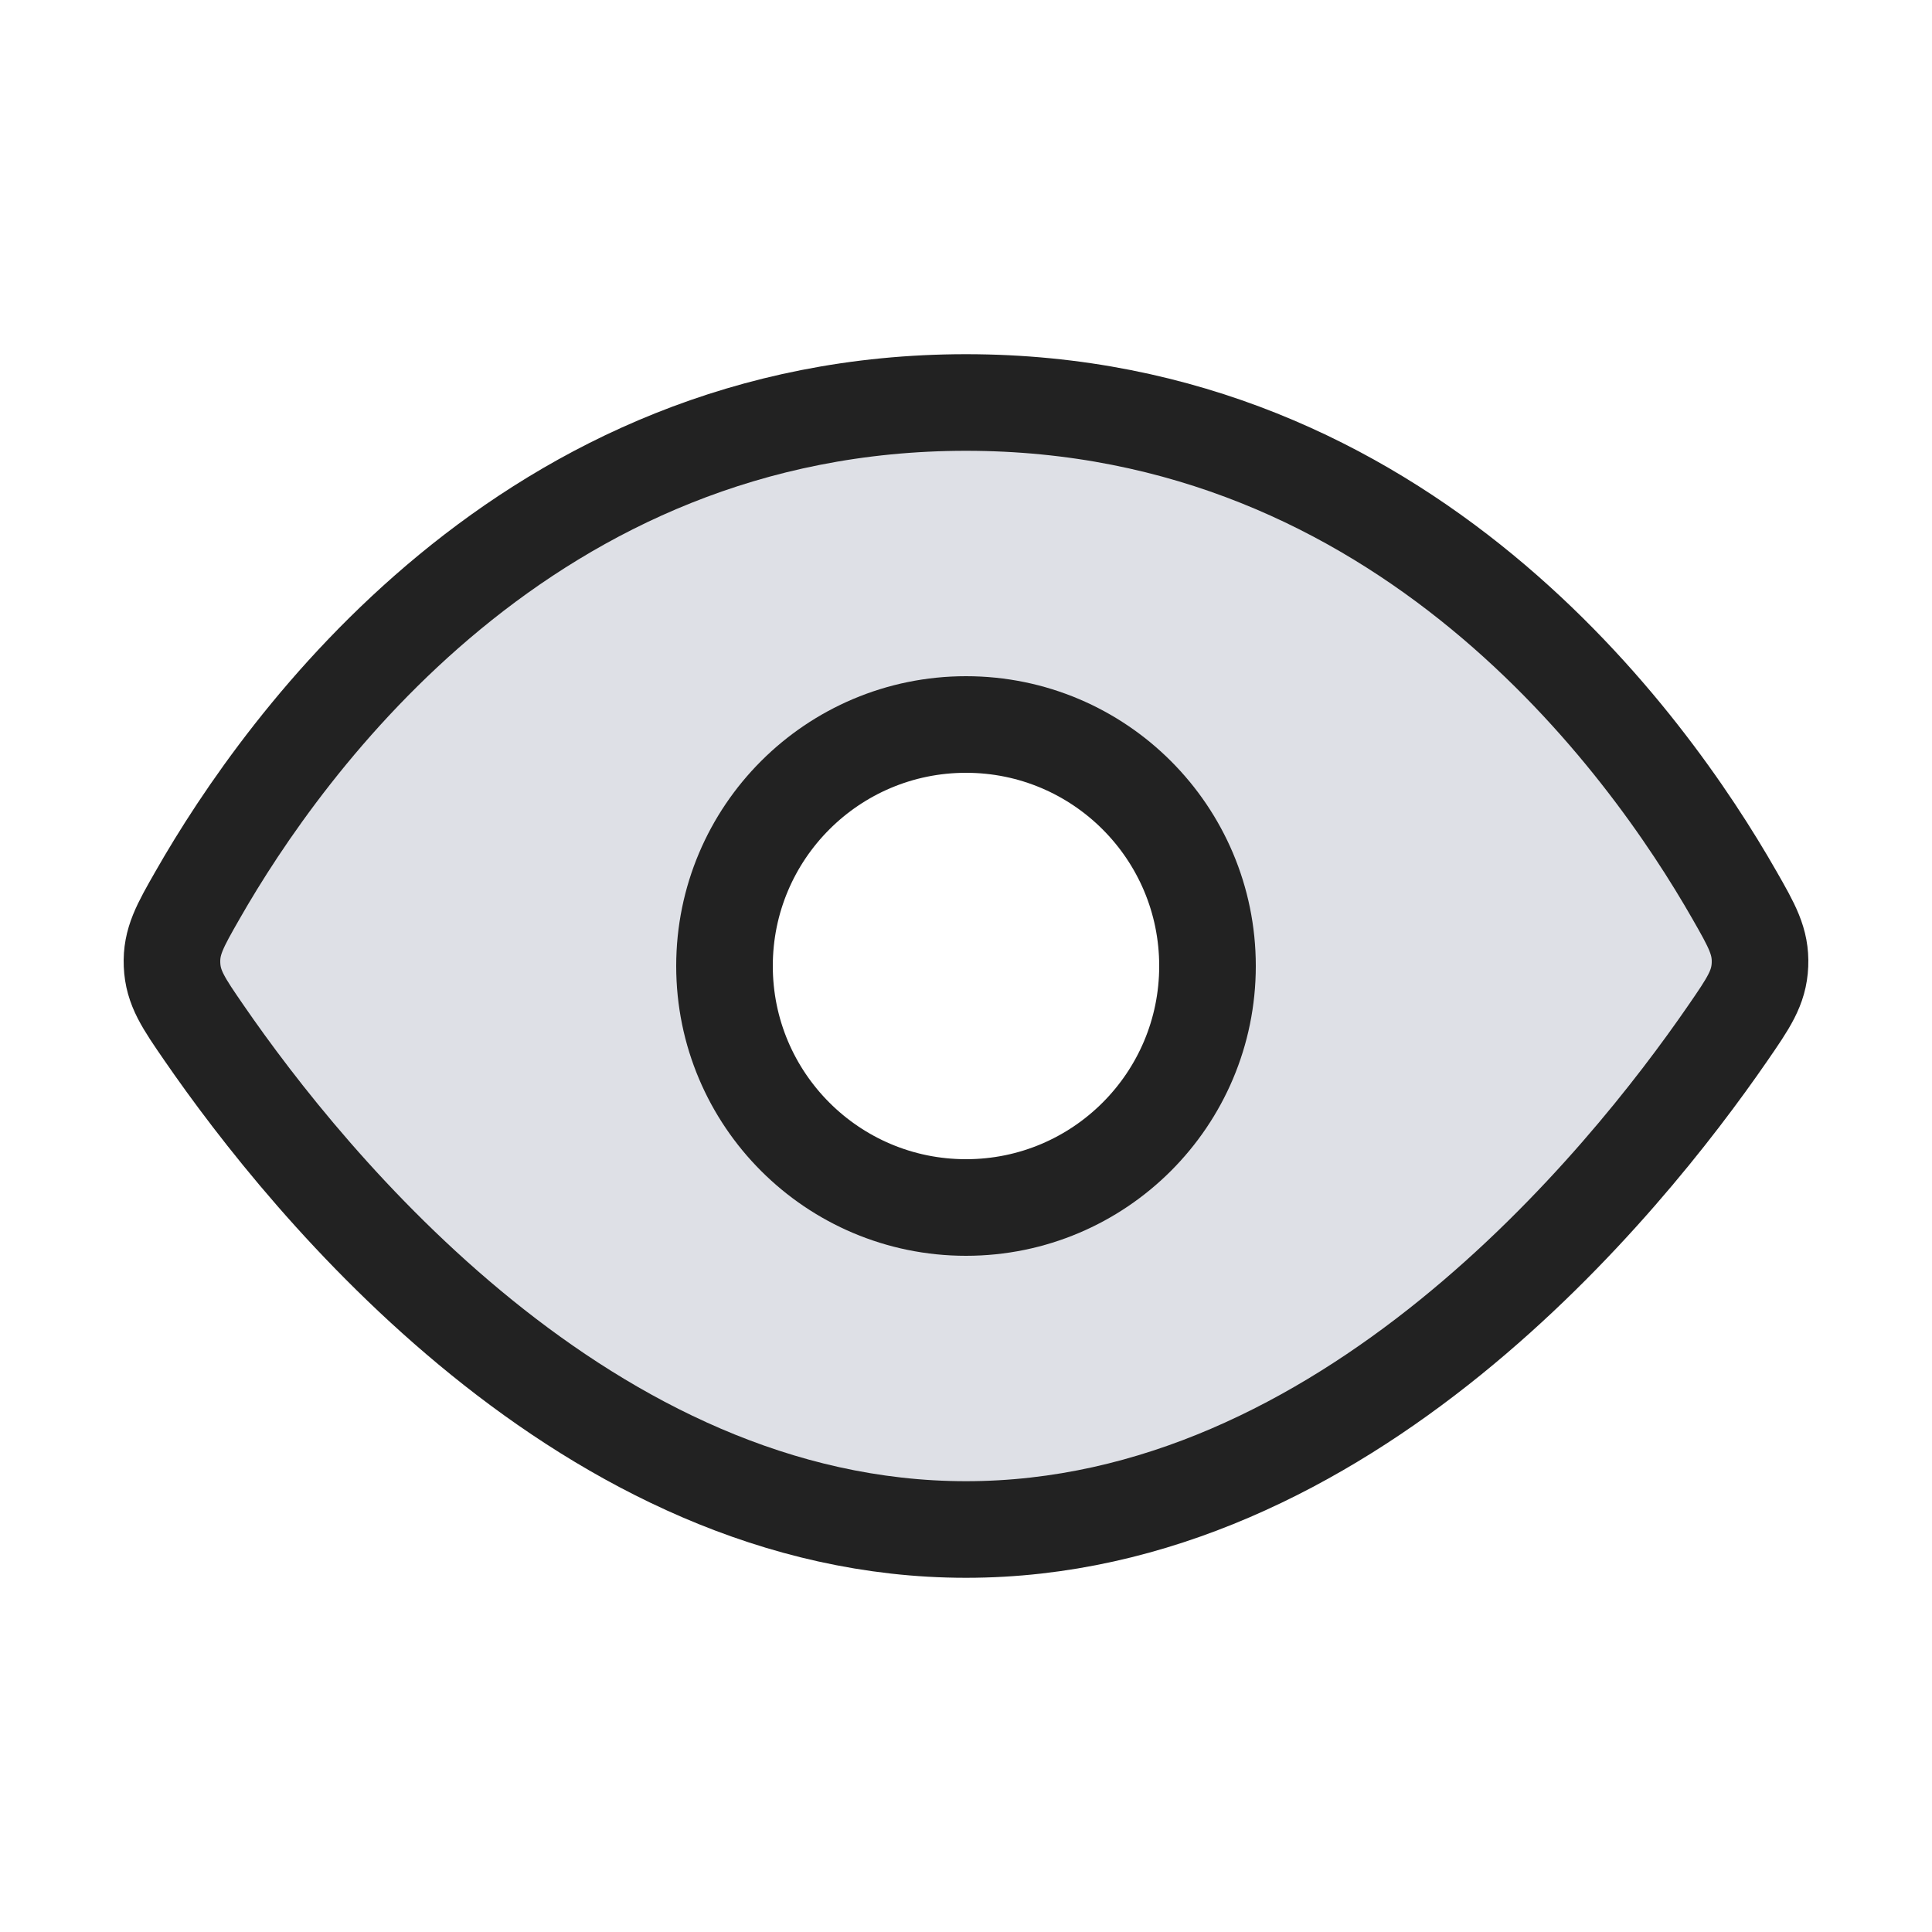 <svg width="24" height="24" viewBox="0 0 24 24" fill="none" xmlns="http://www.w3.org/2000/svg">
<path fill-rule="evenodd" clip-rule="evenodd" d="M2.456 11.116C3.531 9.234 6.556 5 12 5C17.444 5 20.469 9.234 21.544 11.116C21.765 11.502 21.875 11.696 21.863 11.984C21.851 12.272 21.721 12.46 21.462 12.836C20.182 14.694 16.706 19 12 19C7.294 19 3.818 14.694 2.538 12.836C2.279 12.46 2.149 12.272 2.137 11.984C2.125 11.696 2.235 11.502 2.456 11.116ZM12 15C13.657 15 15 13.657 15 12C15 10.343 13.657 9 12 9C10.343 9 9 10.343 9 12C9 13.657 10.343 15 12 15Z" fill="#7E869E" fill-opacity="0.25"/>
<path d="M12 5C6.556 5 3.531 9.234 2.456 11.116C2.235 11.502 2.125 11.696 2.137 11.984C2.149 12.272 2.279 12.46 2.538 12.836C3.818 14.694 7.294 19 12 19C16.706 19 20.182 14.694 21.462 12.836C21.721 12.46 21.851 12.272 21.863 11.984C21.875 11.696 21.765 11.502 21.544 11.116C20.469 9.234 17.444 5 12 5Z" stroke="#222222" stroke-width="1.2"/>
<circle cx="12" cy="12" r="3" stroke="#222222" stroke-width="1.2"/>
</svg>
